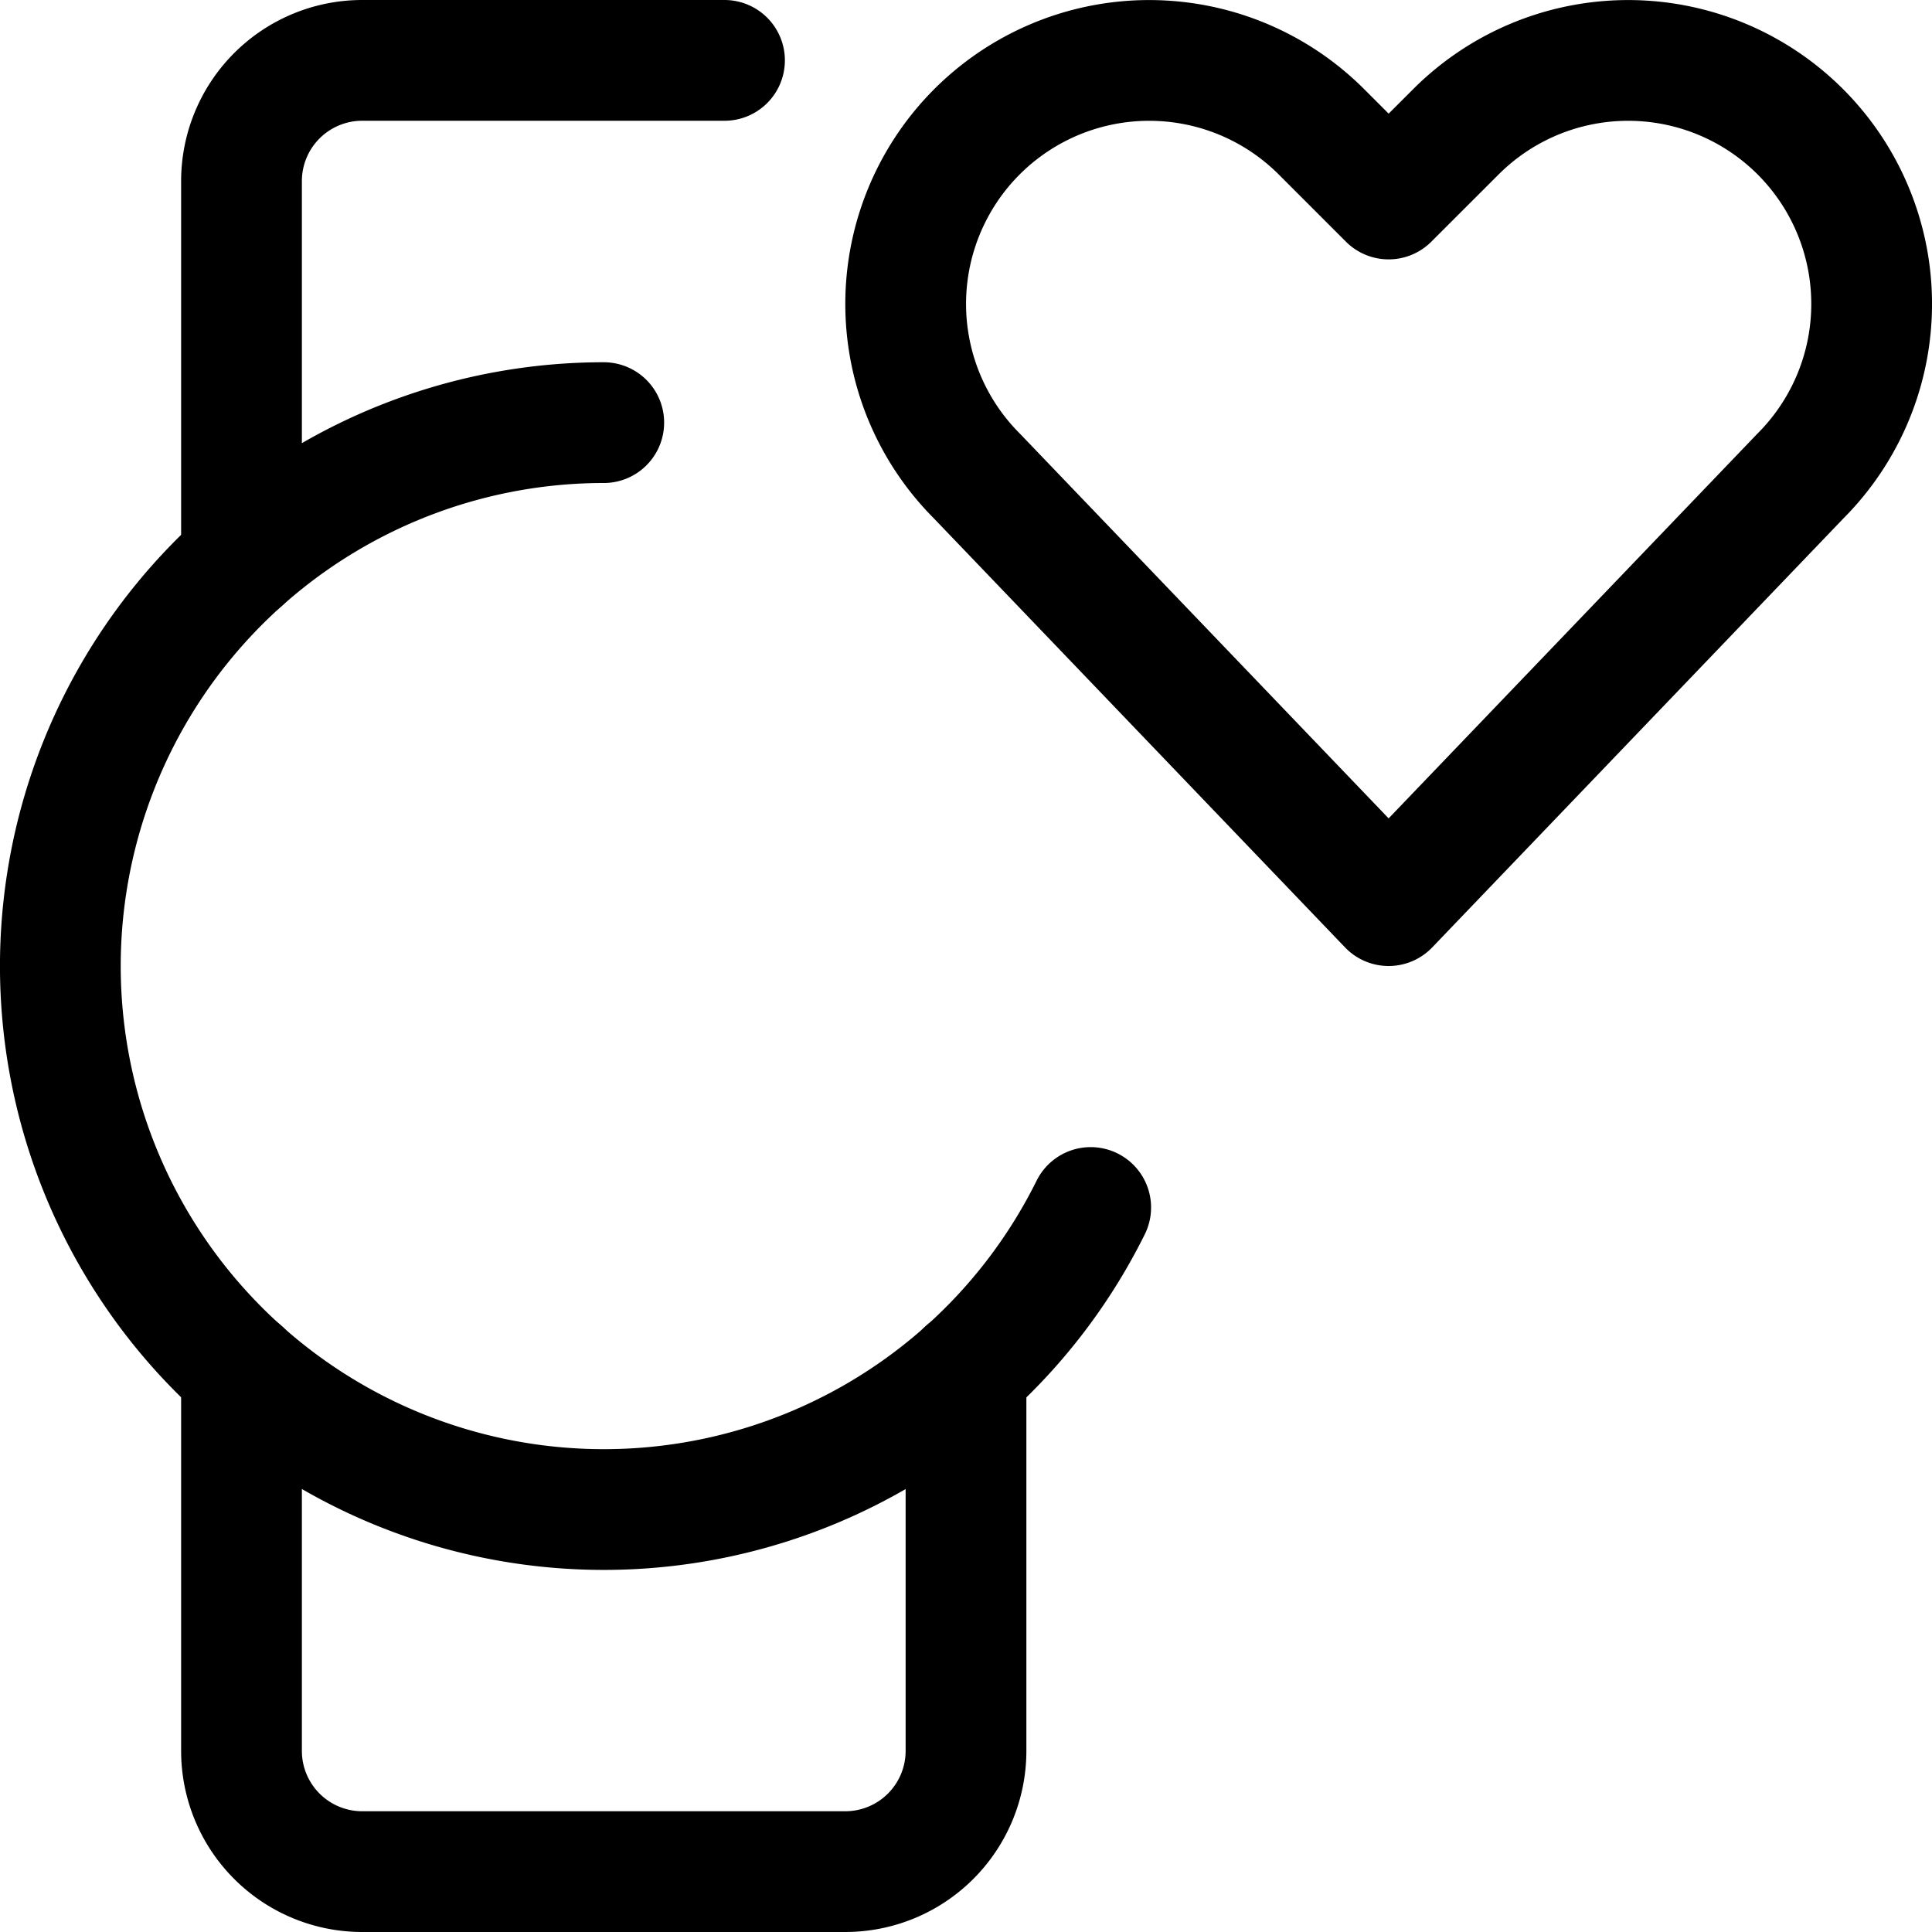 <svg xmlns="http://www.w3.org/2000/svg" viewBox="0 0 24 24"><defs><style>.a{fill:none;stroke:currentColor;stroke-linecap:round;stroke-linejoin:round;stroke-width:1.5px;}</style></defs><title>smart-watch-circle-heart</title><path class="a" d="M13.549,15A6.751,6.751,0,1,1,7.5,5.25"/><path class="a" d="M3,6.969V2.25A1.5,1.5,0,0,1,4.5.75H9"/><path class="a" d="M12,17.031V21.75a1.5,1.5,0,0,1-1.5,1.5h-6A1.5,1.5,0,0,1,3,21.75V17.031"/><path class="a" d="M17.25,11.25,12.137,5.915a3.025,3.025,0,0,1-.567-3.492h0a3.025,3.025,0,0,1,4.845-.786l.835.835.836-.835a3.025,3.025,0,0,1,4.845.786h0a3.025,3.025,0,0,1-.567,3.492Z"/></svg>